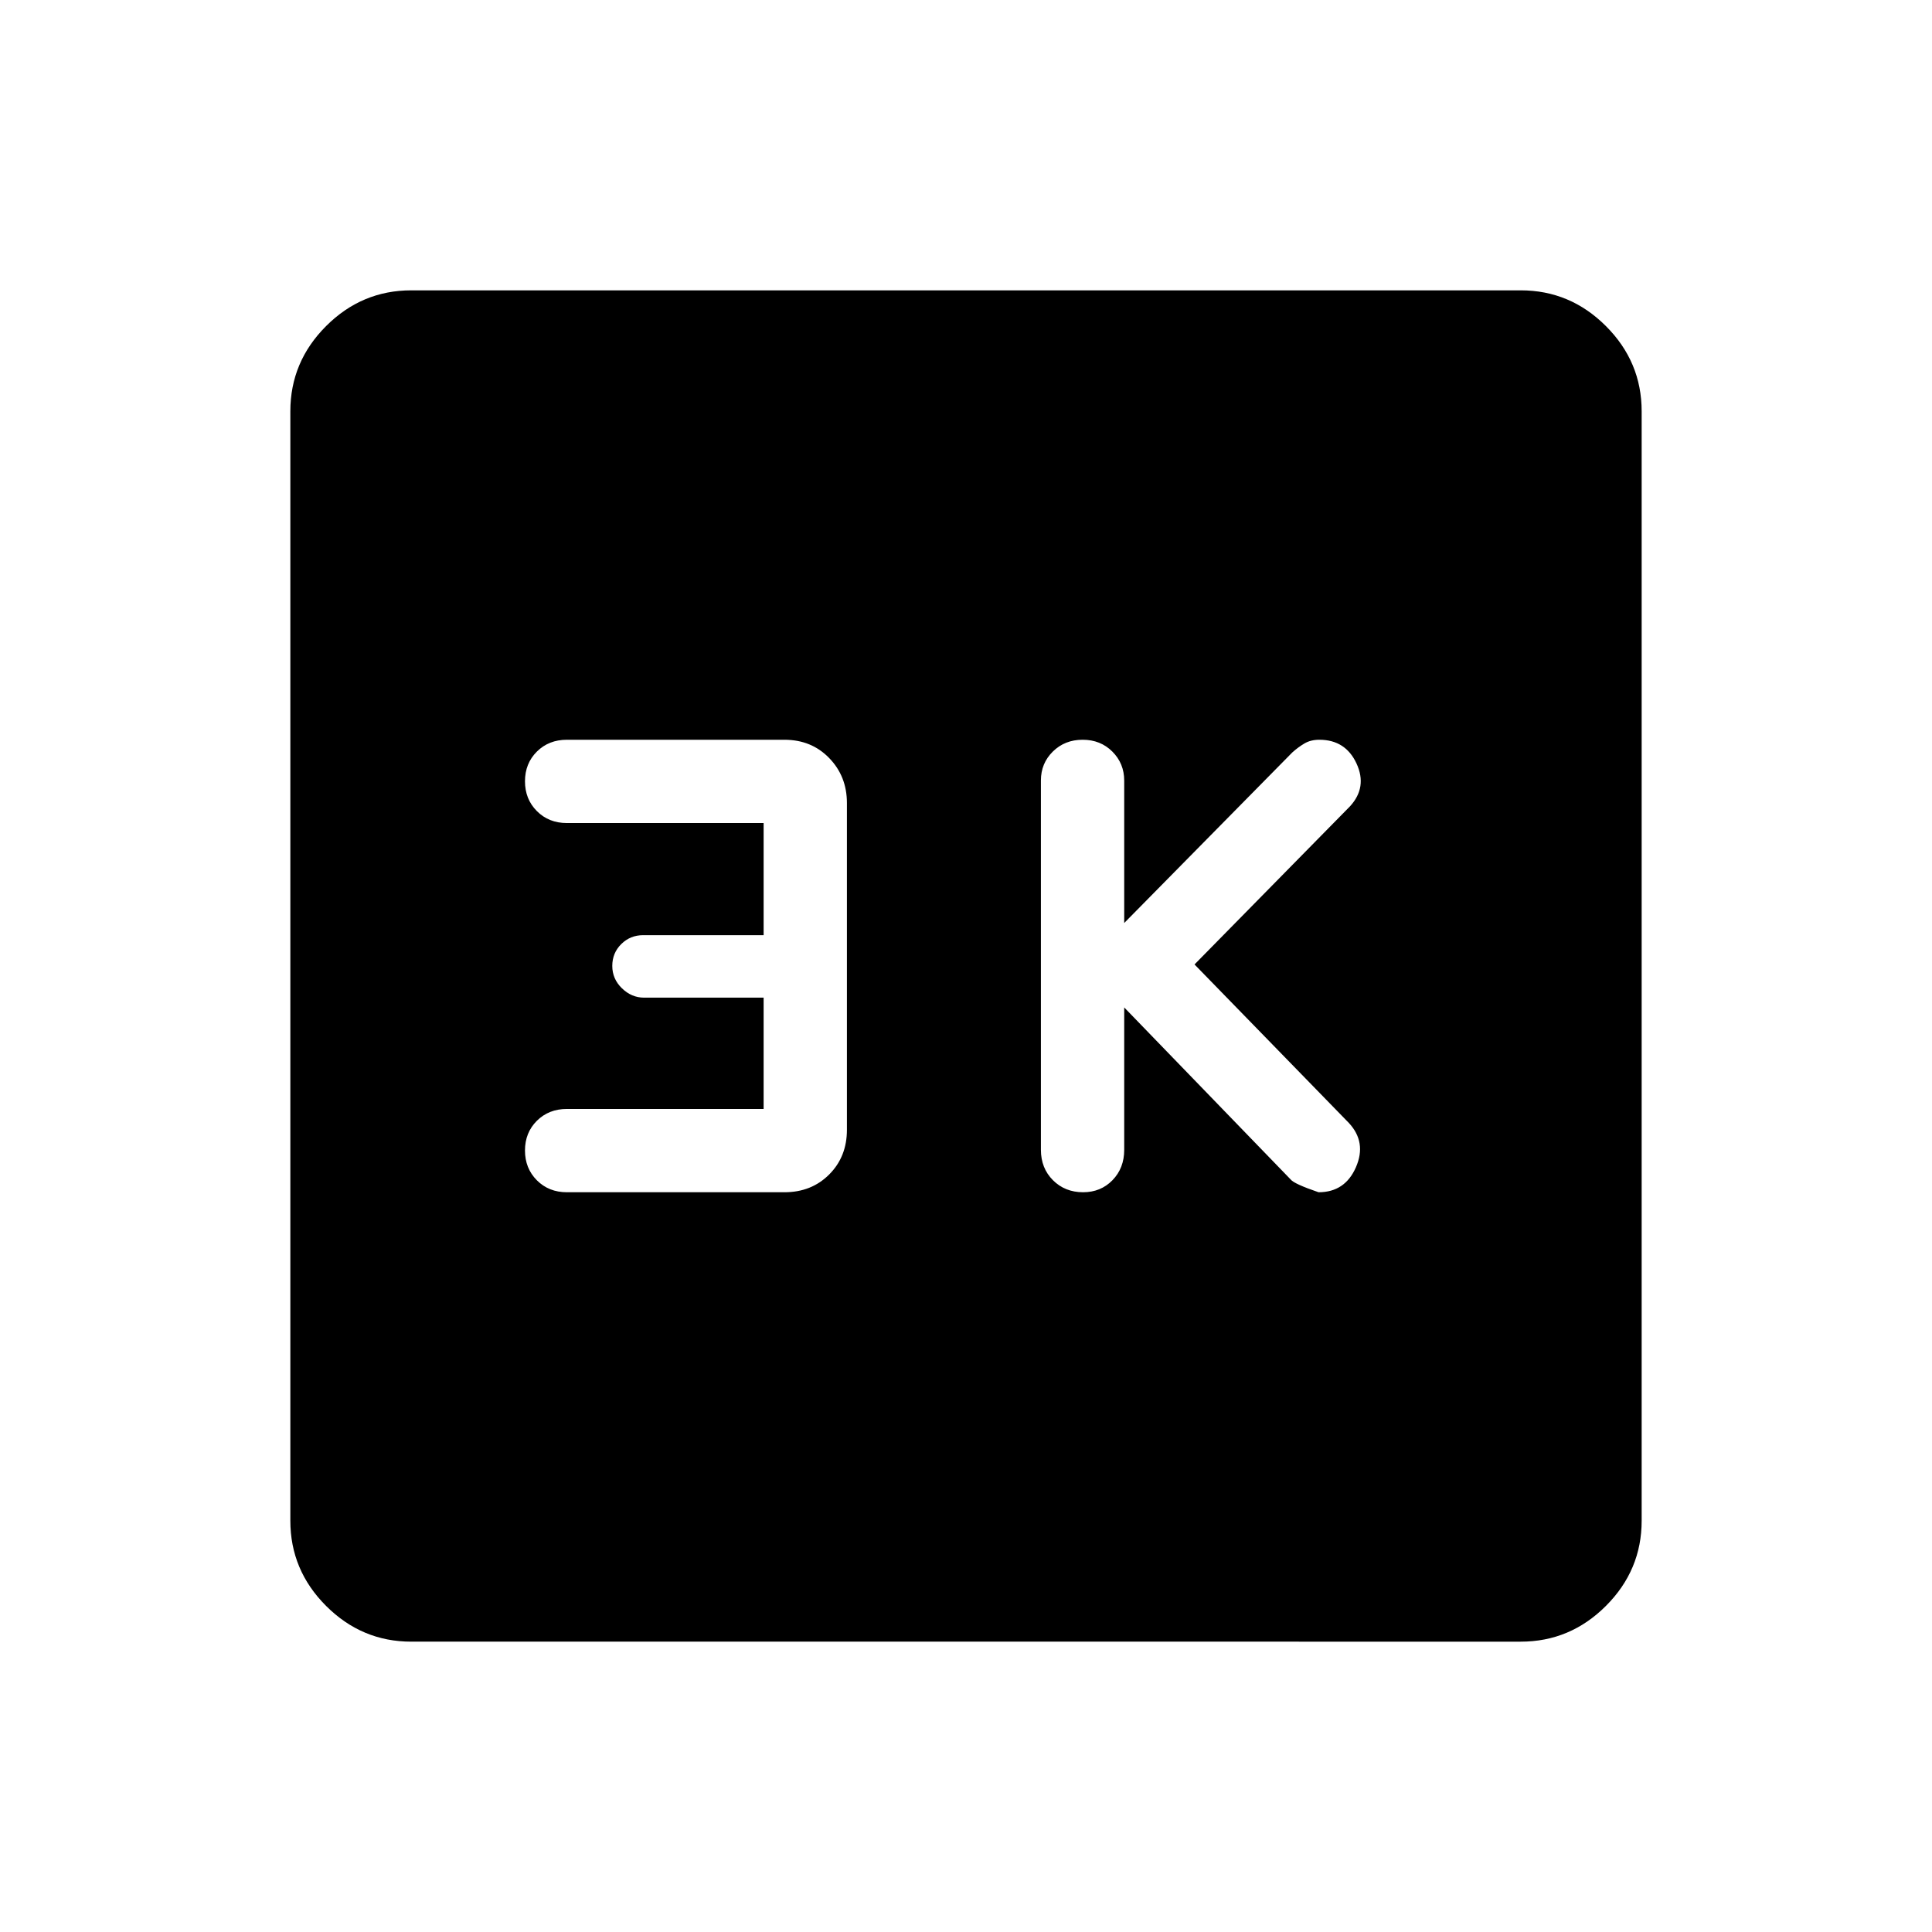 <svg xmlns="http://www.w3.org/2000/svg" height="40" viewBox="0 -960 960 960" width="40"><path d="m558.61-459.41 82.72 85.49q1.72 2.2 13.85 6.34 13.14 0 18.57-12.42 5.43-12.43-3.53-22.04l-76.67-78.73 77.26-78.58q8.7-9.48 3.23-21.28-5.47-11.79-18.48-11.79-4.3 0-7.46 1.88-3.15 1.88-6 4.46l-83.49 84.72v-70.76q0-8.52-5.88-14.41-5.89-5.89-14.76-5.89-8.87 0-14.81 5.85-5.94 5.85-5.94 14.37v183.53q0 9.12 5.98 15.11 5.98 5.98 14.99 5.98 8.76 0 14.59-5.98 5.83-5.99 5.83-15.11v-70.74Zm-179.17 50.44h-97.75q-9 0-14.92 5.88-5.91 5.89-5.91 14.76 0 8.87 5.91 14.81 5.92 5.94 14.92 5.94h108.09q13.42 0 22.23-8.82 8.82-8.81 8.82-22.23v-162.33q0-13.31-8.82-22.38-8.81-9.08-22.23-9.08H281.69q-9 0-14.92 5.88-5.91 5.89-5.91 14.76 0 8.87 5.91 14.81 5.92 5.94 14.92 5.94h97.75v55.71h-59.83q-6.43 0-10.9 4.42-4.47 4.42-4.47 10.86 0 6.45 4.79 11.11 4.79 4.66 11.04 4.66h59.37v55.3Zm-175.07 264.7q-24.58 0-42.34-17.76-17.76-17.76-17.76-42.34v-551.26q0-24.58 17.76-42.34 17.76-17.76 42.34-17.76h551.26q24.58 0 42.34 17.76 17.76 17.76 17.76 42.34v551.26q0 24.58-17.76 42.34-17.76 17.76-42.34 17.76H204.37Z"/></svg>